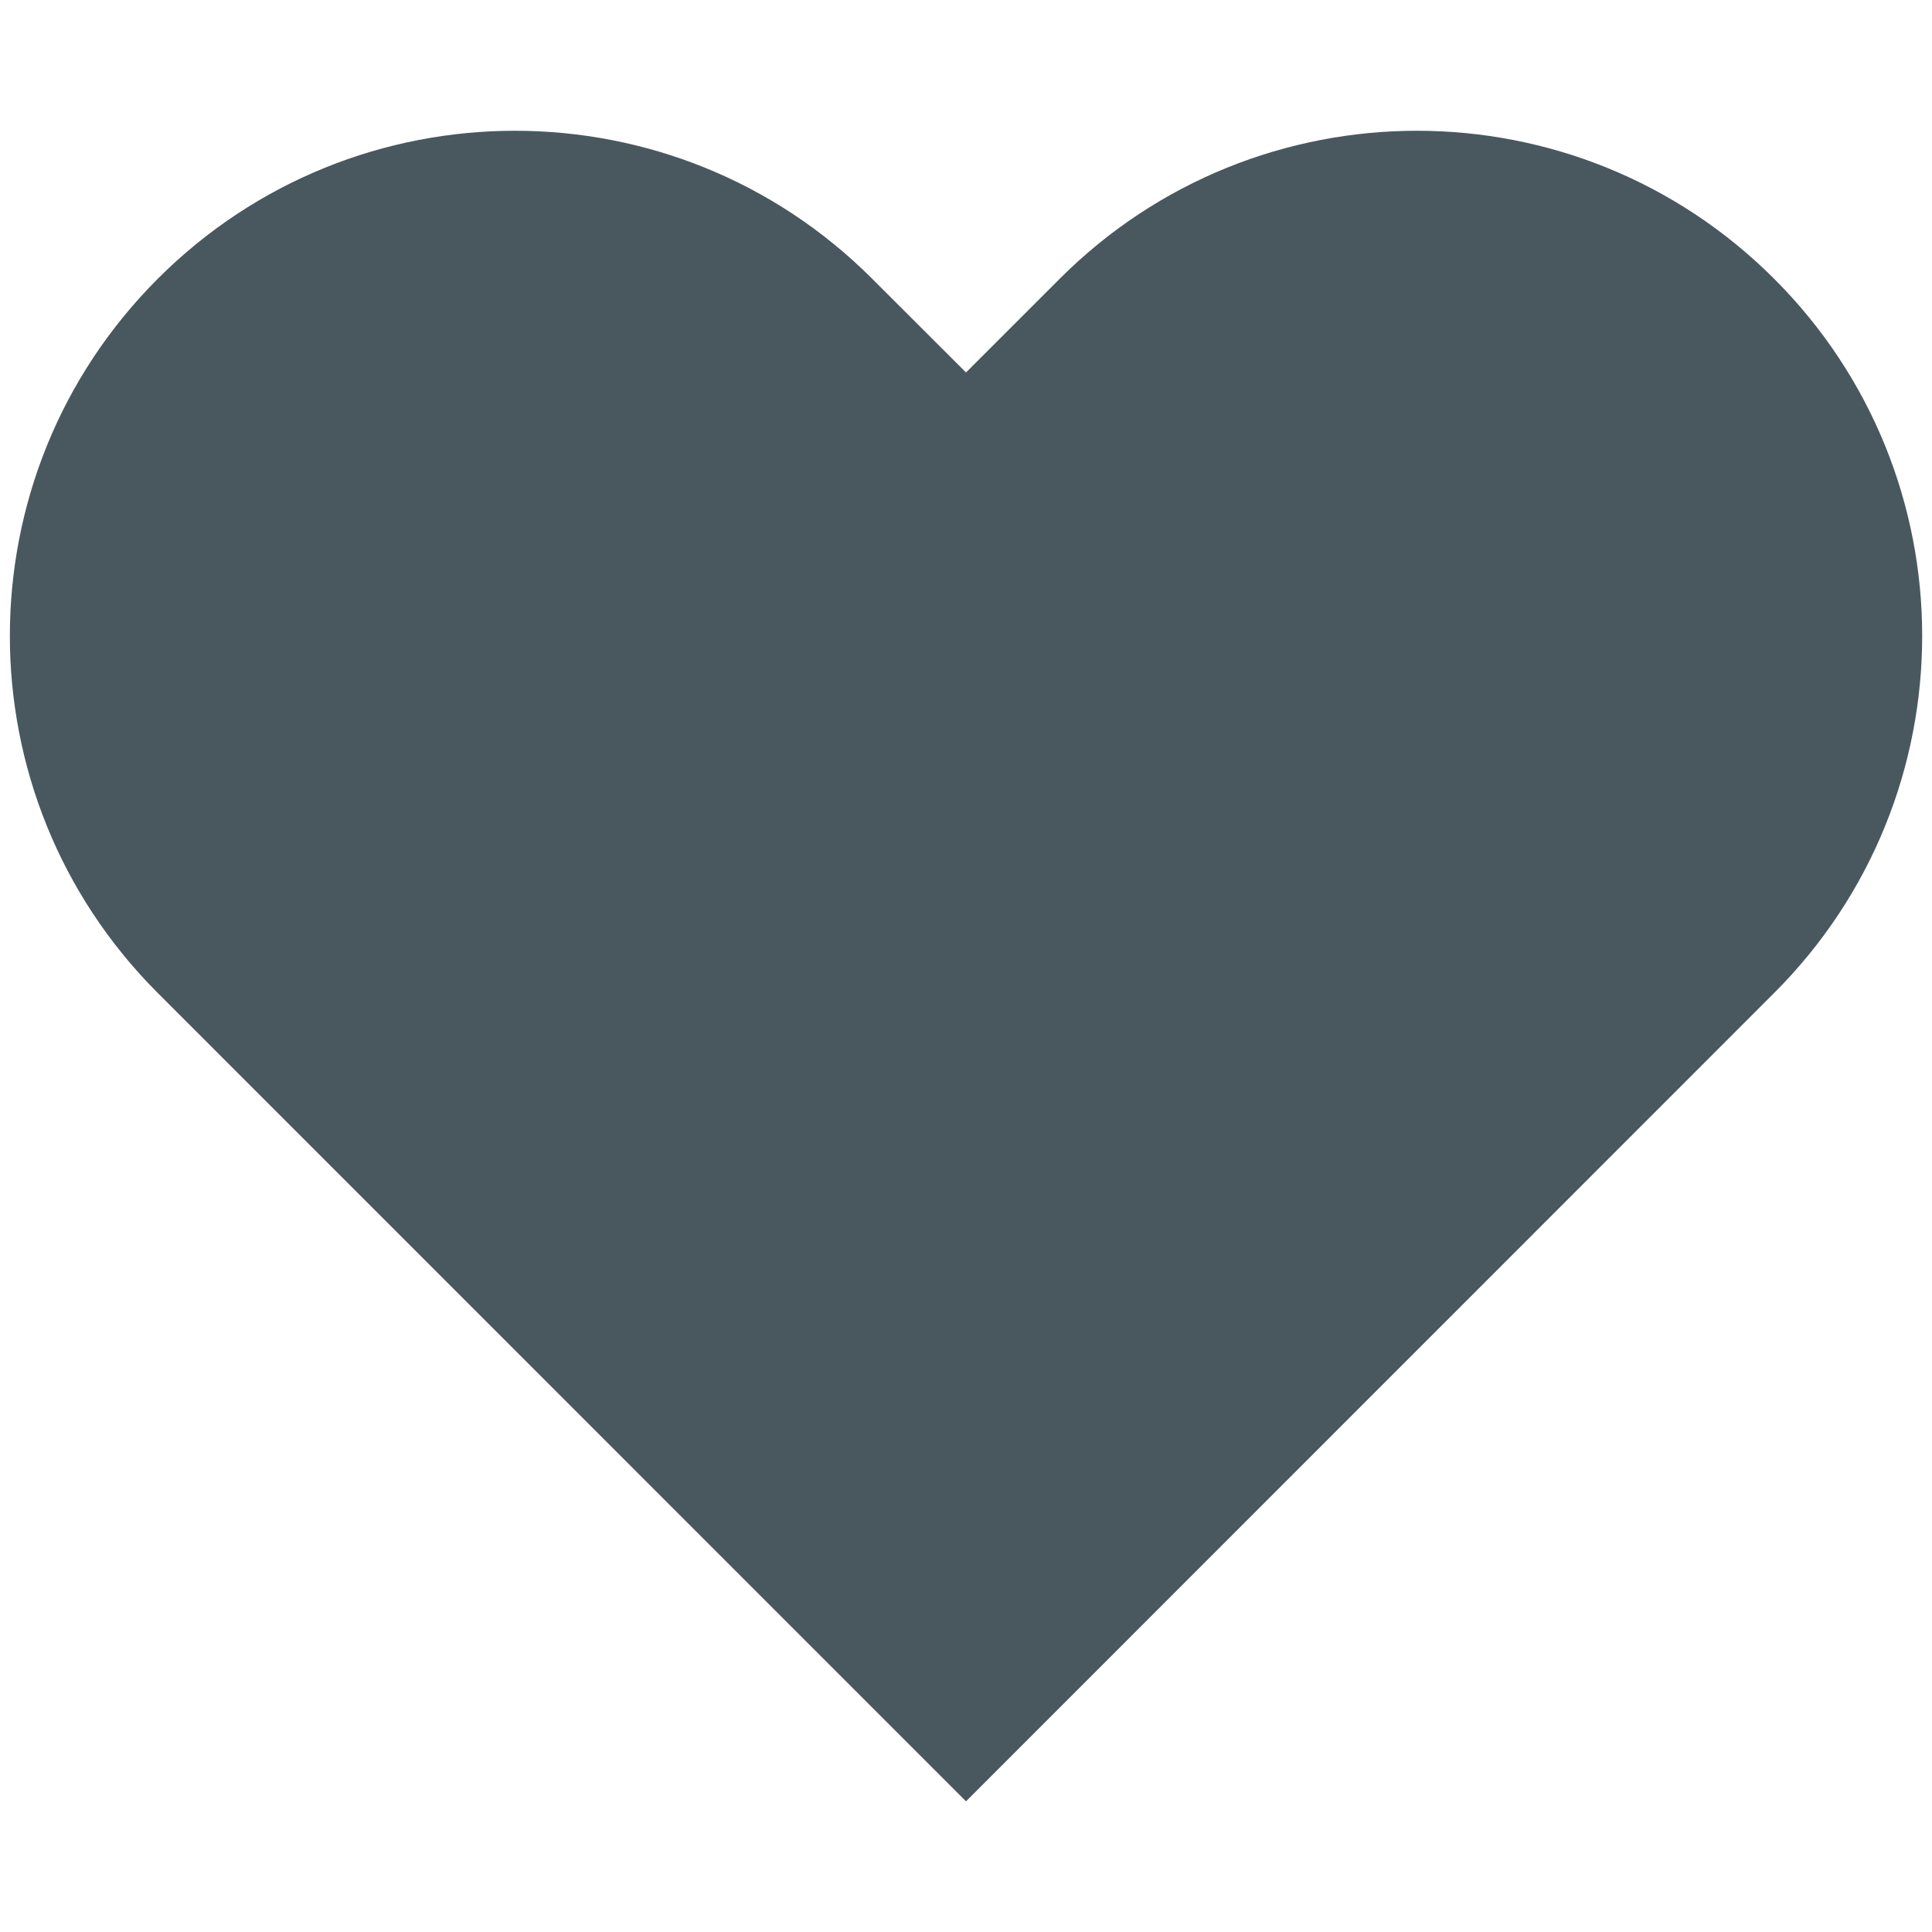 <?xml version="1.0" encoding="utf-8"?>
<!-- Generator: Adobe Illustrator 16.0.0, SVG Export Plug-In . SVG Version: 6.00 Build 0)  -->
<!DOCTYPE svg PUBLIC "-//W3C//DTD SVG 1.1//EN" "http://www.w3.org/Graphics/SVG/1.1/DTD/svg11.dtd">
<svg version="1.1" id="Layer_1" xmlns="http://www.w3.org/2000/svg" xmlns:xlink="http://www.w3.org/1999/xlink" x="0px" y="0px"
	 width="19px" height="19px" viewBox="0 0 19 19" enable-background="new 0 0 19 19" xml:space="preserve">
<title>magn_gls-15 copy</title>
<desc>Created with Sketch.</desc>
<g>
	<path fill="#49585F" d="M17.447,2.741c-0.971-0.97-2.241-1.455-3.512-1.455c-1.271,0-2.543,0.485-3.513,1.455L9.5,3.663
		L8.577,2.741c-0.97-0.97-2.241-1.455-3.513-1.455c-1.271,0-2.542,0.485-3.512,1.455c-1.94,1.94-1.94,5.085,0,7.025L9.5,17.715
		l7.947-7.949C19.389,7.826,19.389,4.681,17.447,2.741"/>
</g>
</svg>
